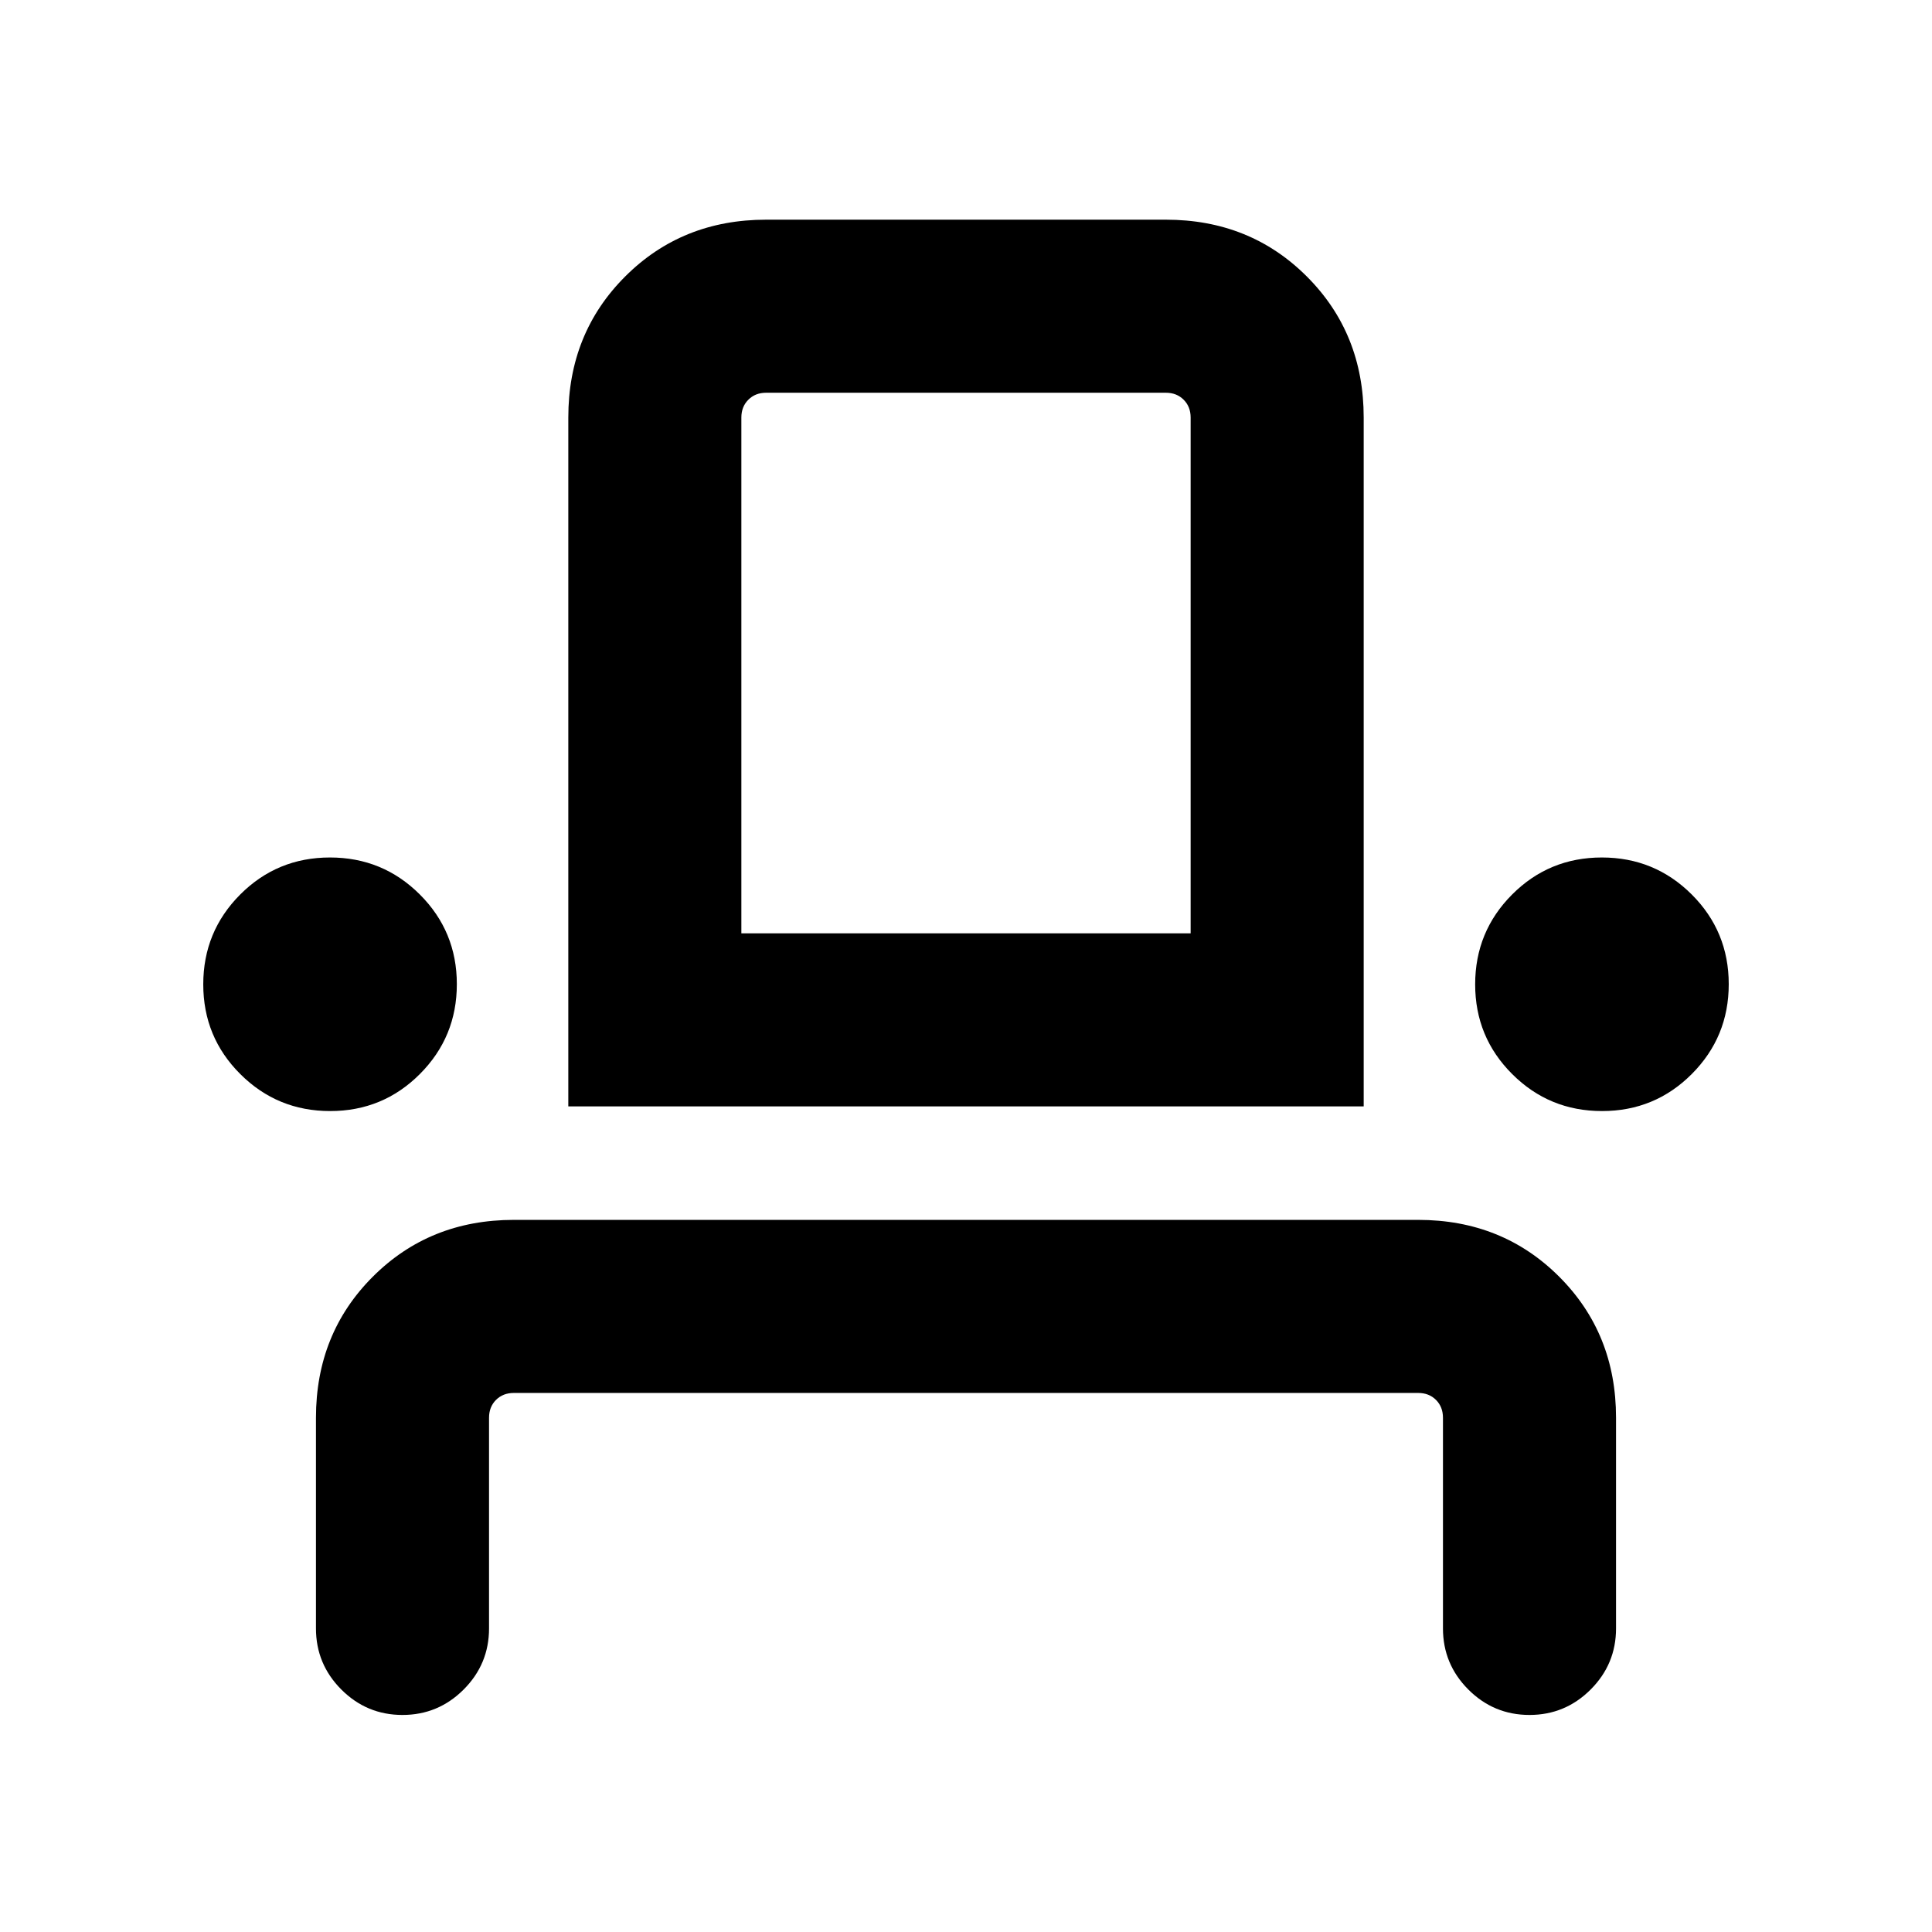 <svg xmlns="http://www.w3.org/2000/svg" height="24" viewBox="0 -960 960 960" width="24"><path d="M199.99-107.85q-17.76 0-30.37-12.62Q157-133.1 157-150.85v-104.69q0-41.83 28.24-70.07 28.24-28.24 70.07-28.24h449.38q41.83 0 70.07 28.24Q803-297.37 803-255.54v104.69q0 17.75-12.63 30.38-12.63 12.62-30.38 12.62-17.76 0-30.37-12.62Q717-133.1 717-150.85v-104.69q0-5.38-3.46-8.85-3.46-3.46-8.85-3.46H255.31q-5.39 0-8.85 3.46-3.46 3.47-3.46 8.85v104.69q0 17.75-12.63 30.38-12.63 12.62-30.38 12.62Zm-35.94-300.07q-26.23 0-44.64-18.37Q101-444.65 101-470.88q0-26.23 18.36-44.64 18.36-18.4 44.6-18.4 26.23 0 44.63 18.36Q227-497.2 227-470.97q0 26.23-18.36 44.64t-44.59 18.41Zm118.34-2.31v-342.31q0-41.82 28.24-70.06 28.24-28.24 70.06-28.24h198.62q41.82 0 70.06 28.24 28.24 28.24 28.24 70.06v342.31H282.39Zm513.65 2.31q-26.23 0-44.63-18.37Q733-444.65 733-470.88q0-26.23 18.36-44.64 18.36-18.4 44.59-18.4 26.23 0 44.64 18.36T859-470.97q0 26.23-18.36 44.64t-44.6 18.41Zm-427.66-88.31h223.24v-256.31q0-5.38-3.47-8.84-3.46-3.47-8.84-3.47H380.69q-5.38 0-8.84 3.47-3.47 3.46-3.47 8.84v256.31Zm0 0h223.24-223.24Z"/></svg>